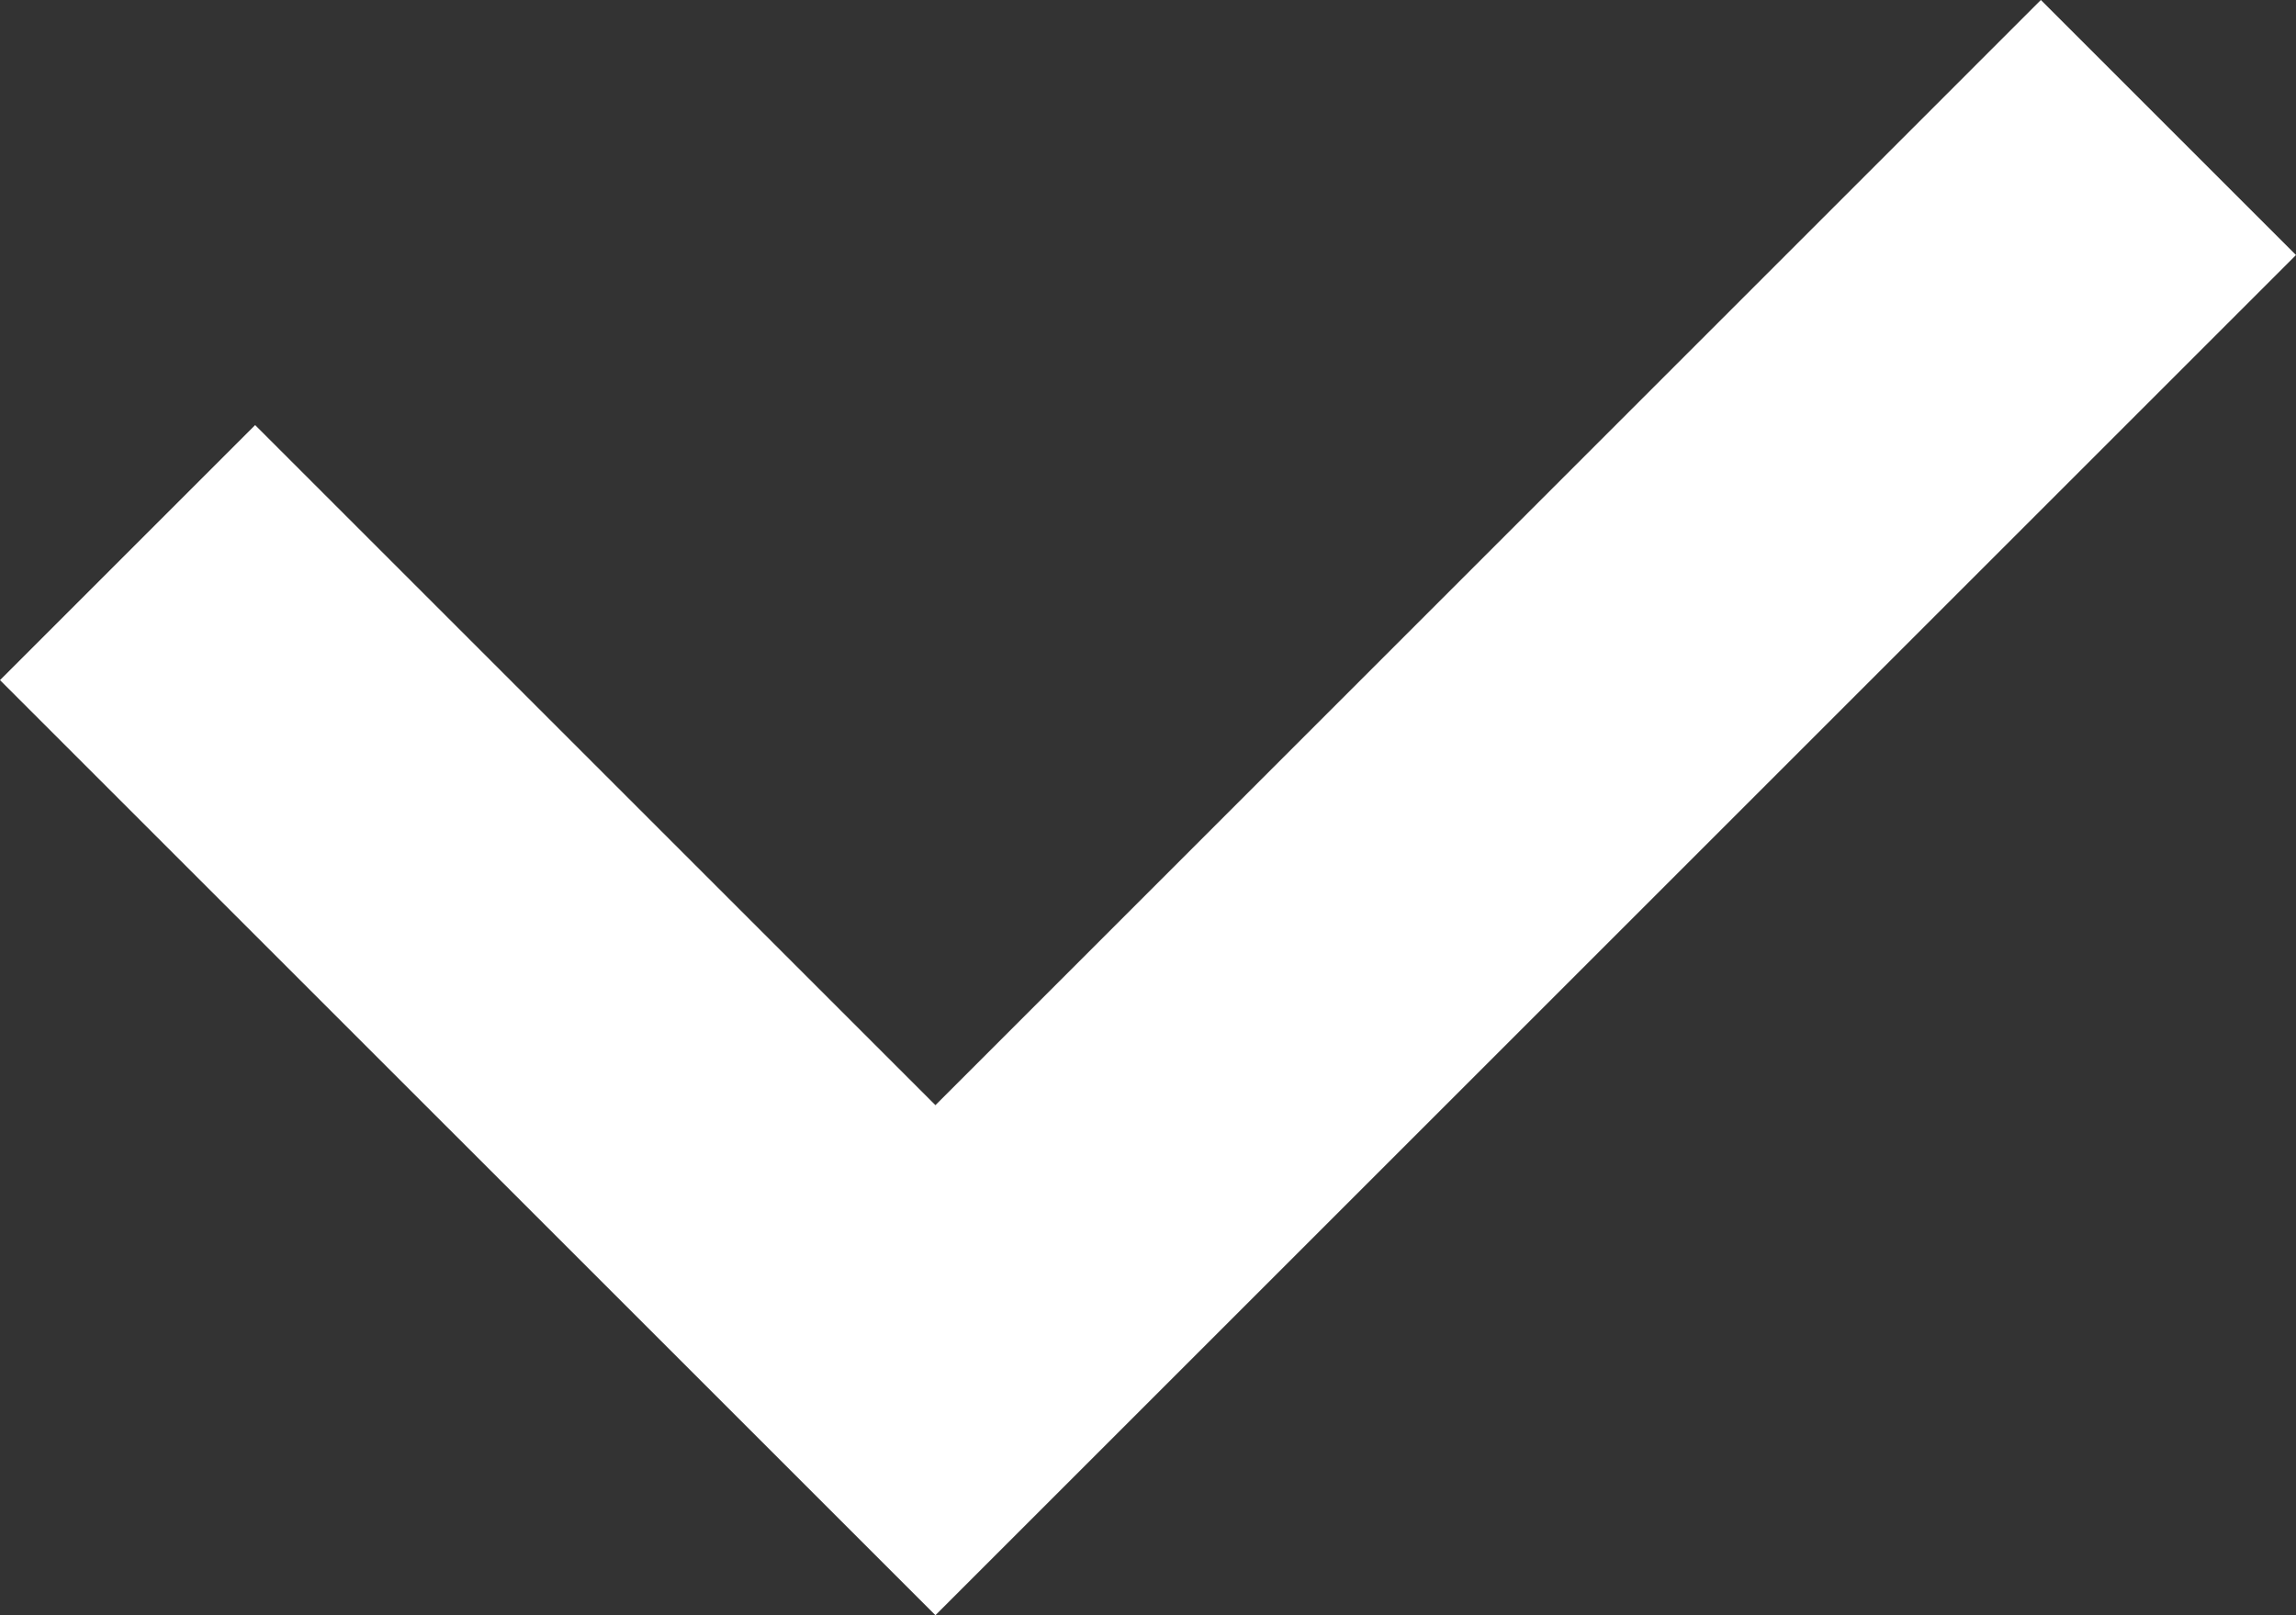 <svg xmlns="http://www.w3.org/2000/svg" width="284.213" height="200" viewBox="0 0 284.213 200">
  <rect x="0" y="0" width="284.213" height="200" fill="#333333" stroke="none"/>
  <g id="_510930_check_mark_confirm_success_yes_icon" data-name="510930_check mark_confirm_success_yes_icon" transform="translate(-20.908 -26.565)">
    <path id="Path_3151" data-name="Path 3151" d="M273.539,26.565,136.7,163.409,52.49,79.2,20.908,110.778,136.7,226.565,305.121,58.147Z" transform="translate(0 0)" fill="#fff"/>
  </g>
</svg>
